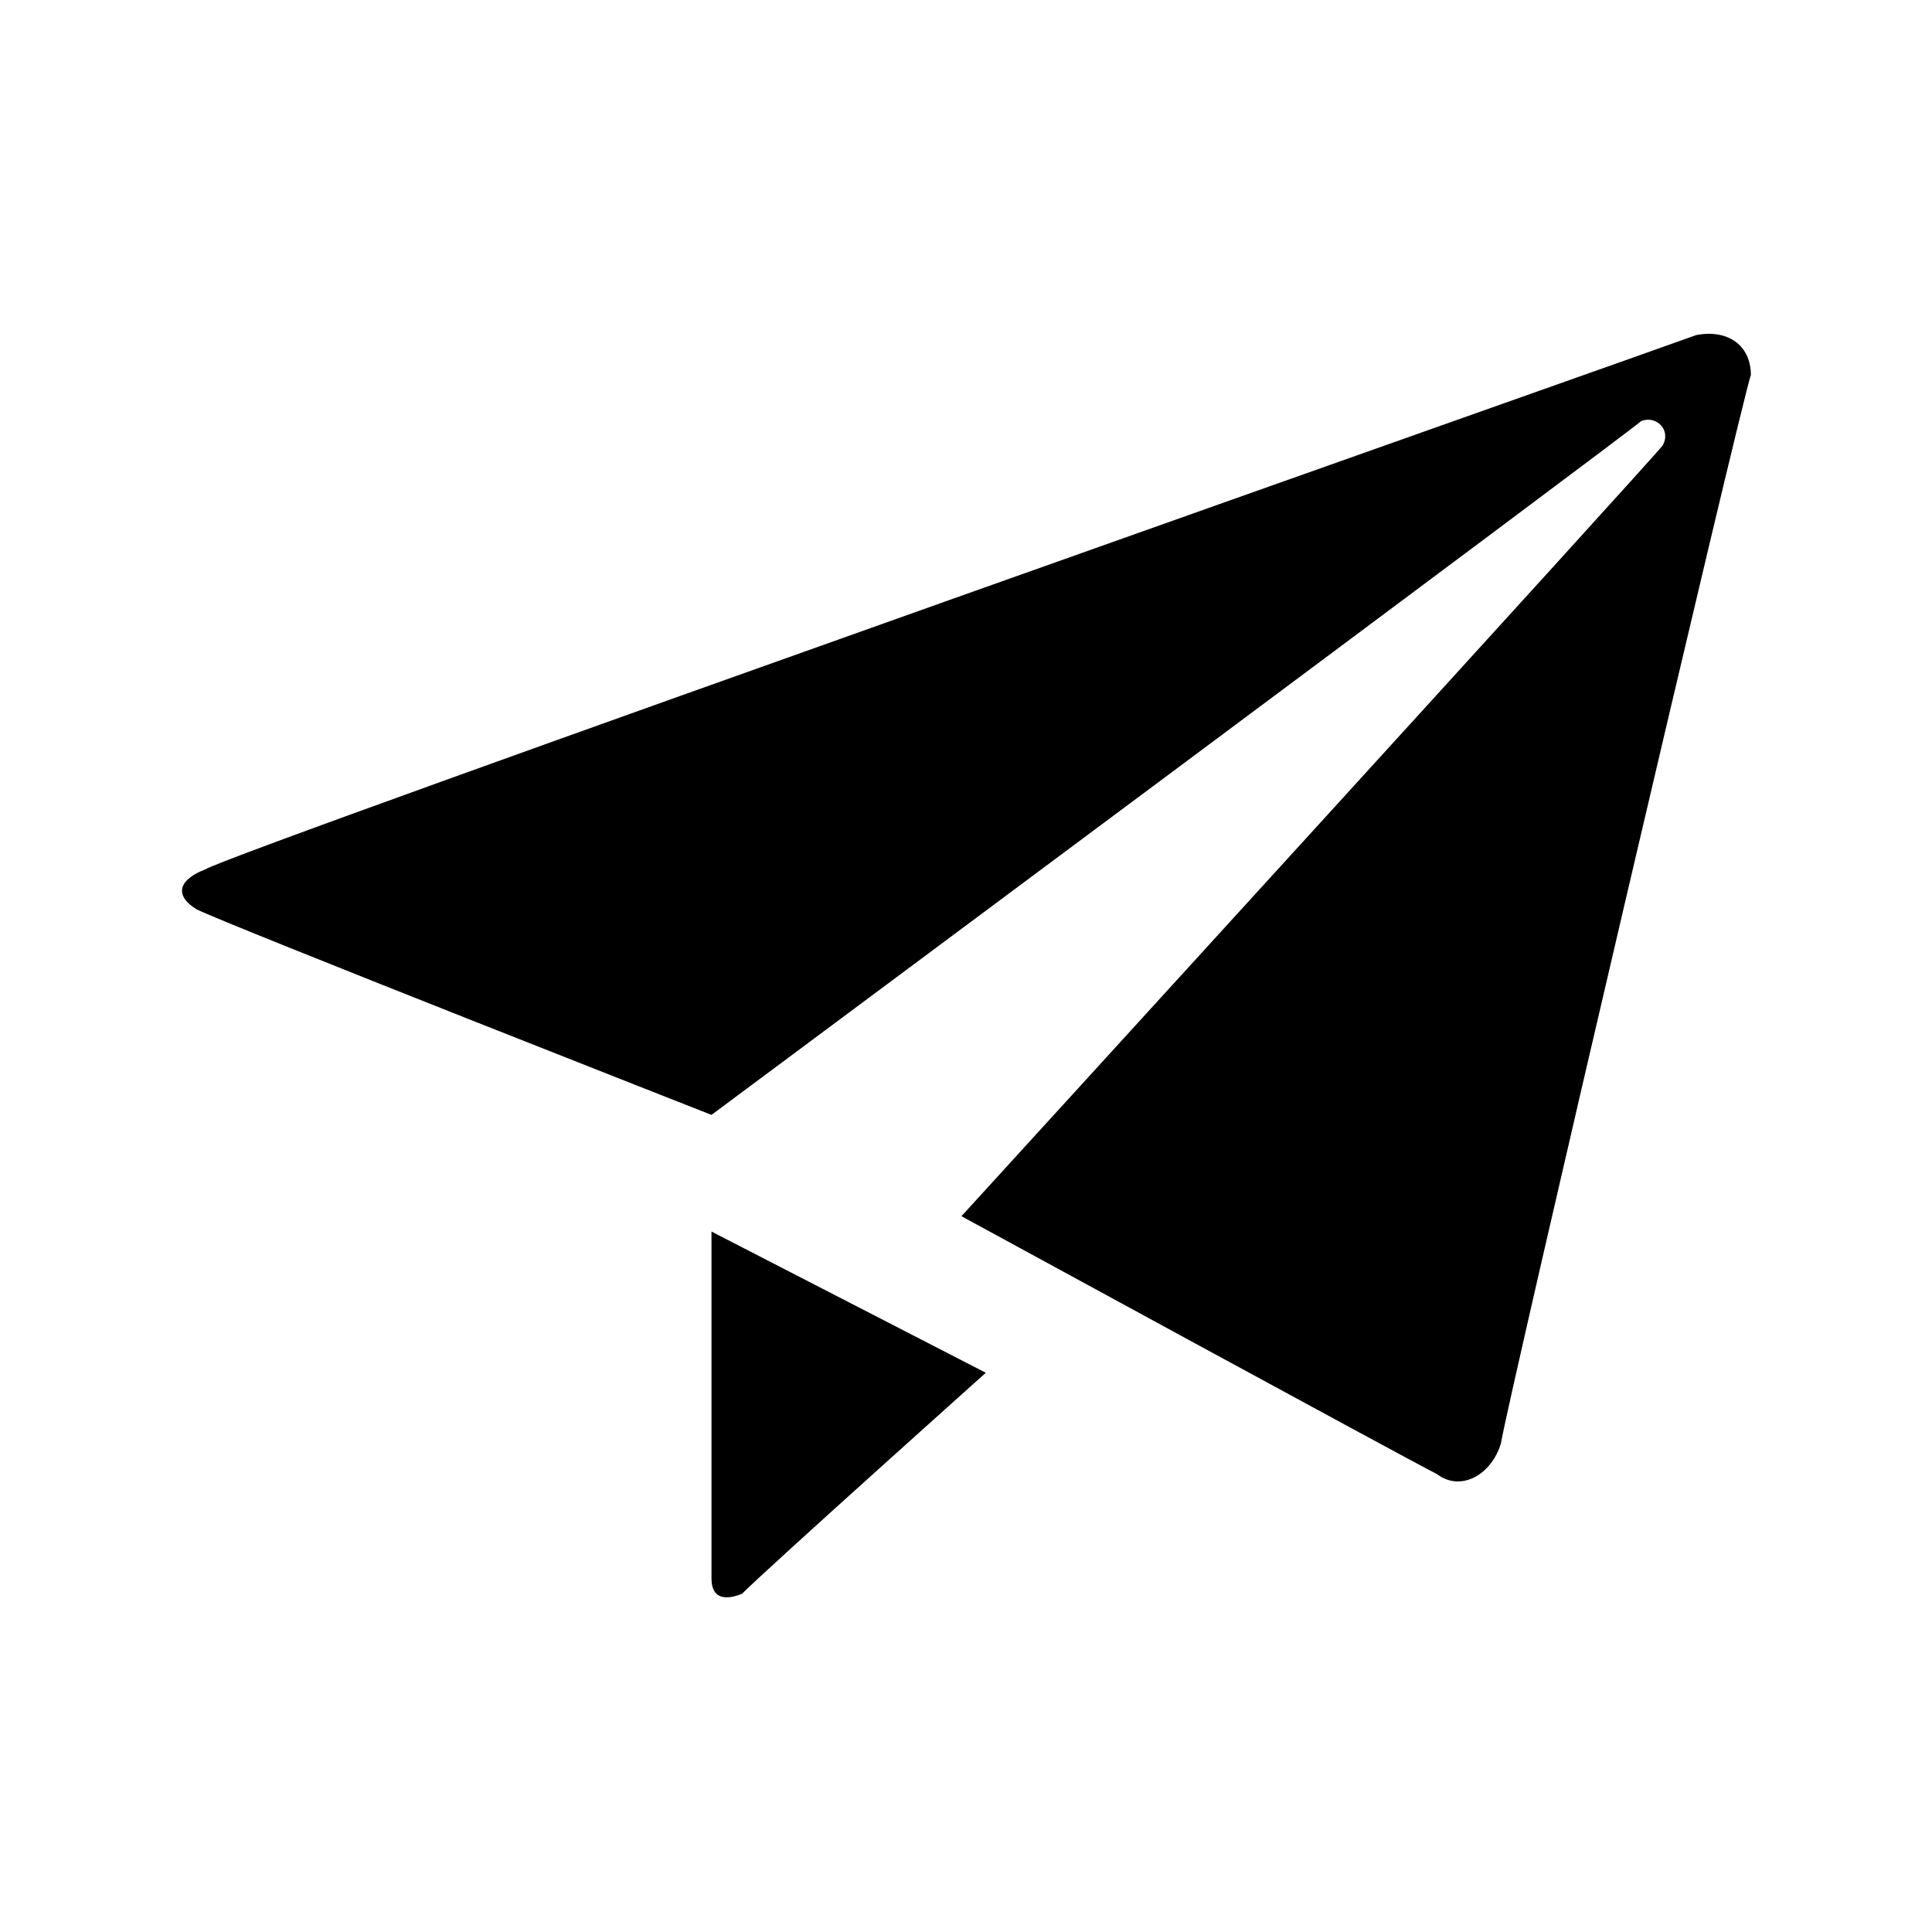 <?xml version="1.0" encoding="UTF-8"?>
<svg width="64px" height="64px" viewBox="0 0 64 64" version="1.1" xmlns="http://www.w3.org/2000/svg" xmlns:xlink="http://www.w3.org/1999/xlink">
    <!-- Generator: Sketch 52.6 (67491) - http://www.bohemiancoding.com/sketch -->
    <title>misc-paperplane</title>
    <desc>Created with Sketch.</desc>
    <g id="misc-paperplane" stroke="none" stroke-width="1" fill="none" fill-rule="evenodd">
        <g id="icon-misc-paperplane" transform="translate(6, 11)" fill="#000000" fill-rule="nonzero">
            <path d="M50.183,0.102 C49.375,0.407 1.515,17.288 0.808,17.797 C0,18.102 -0.303,18.61 0.505,19.119 C1.515,19.627 17.569,25.932 17.569,25.932 C17.569,25.932 48.062,3.254 48.365,2.949 C48.87,2.746 49.375,3.254 49.072,3.763 C48.87,4.068 25.849,29.288 25.849,29.288 C25.849,29.288 40.59,37.322 41.6,37.831 C42.408,38.441 43.417,37.831 43.72,36.814 C43.922,35.492 51.697,2.237 52,1.424 C52,0.407 51.192,-0.102 50.183,0.102 Z M17.569,41.288 C17.569,42 18.074,42 18.579,41.797 C19.386,40.983 26.656,34.475 26.656,34.475 L17.569,29.797 L17.569,41.288 Z" id="Shape"></path>
        </g>
    </g>
</svg>
